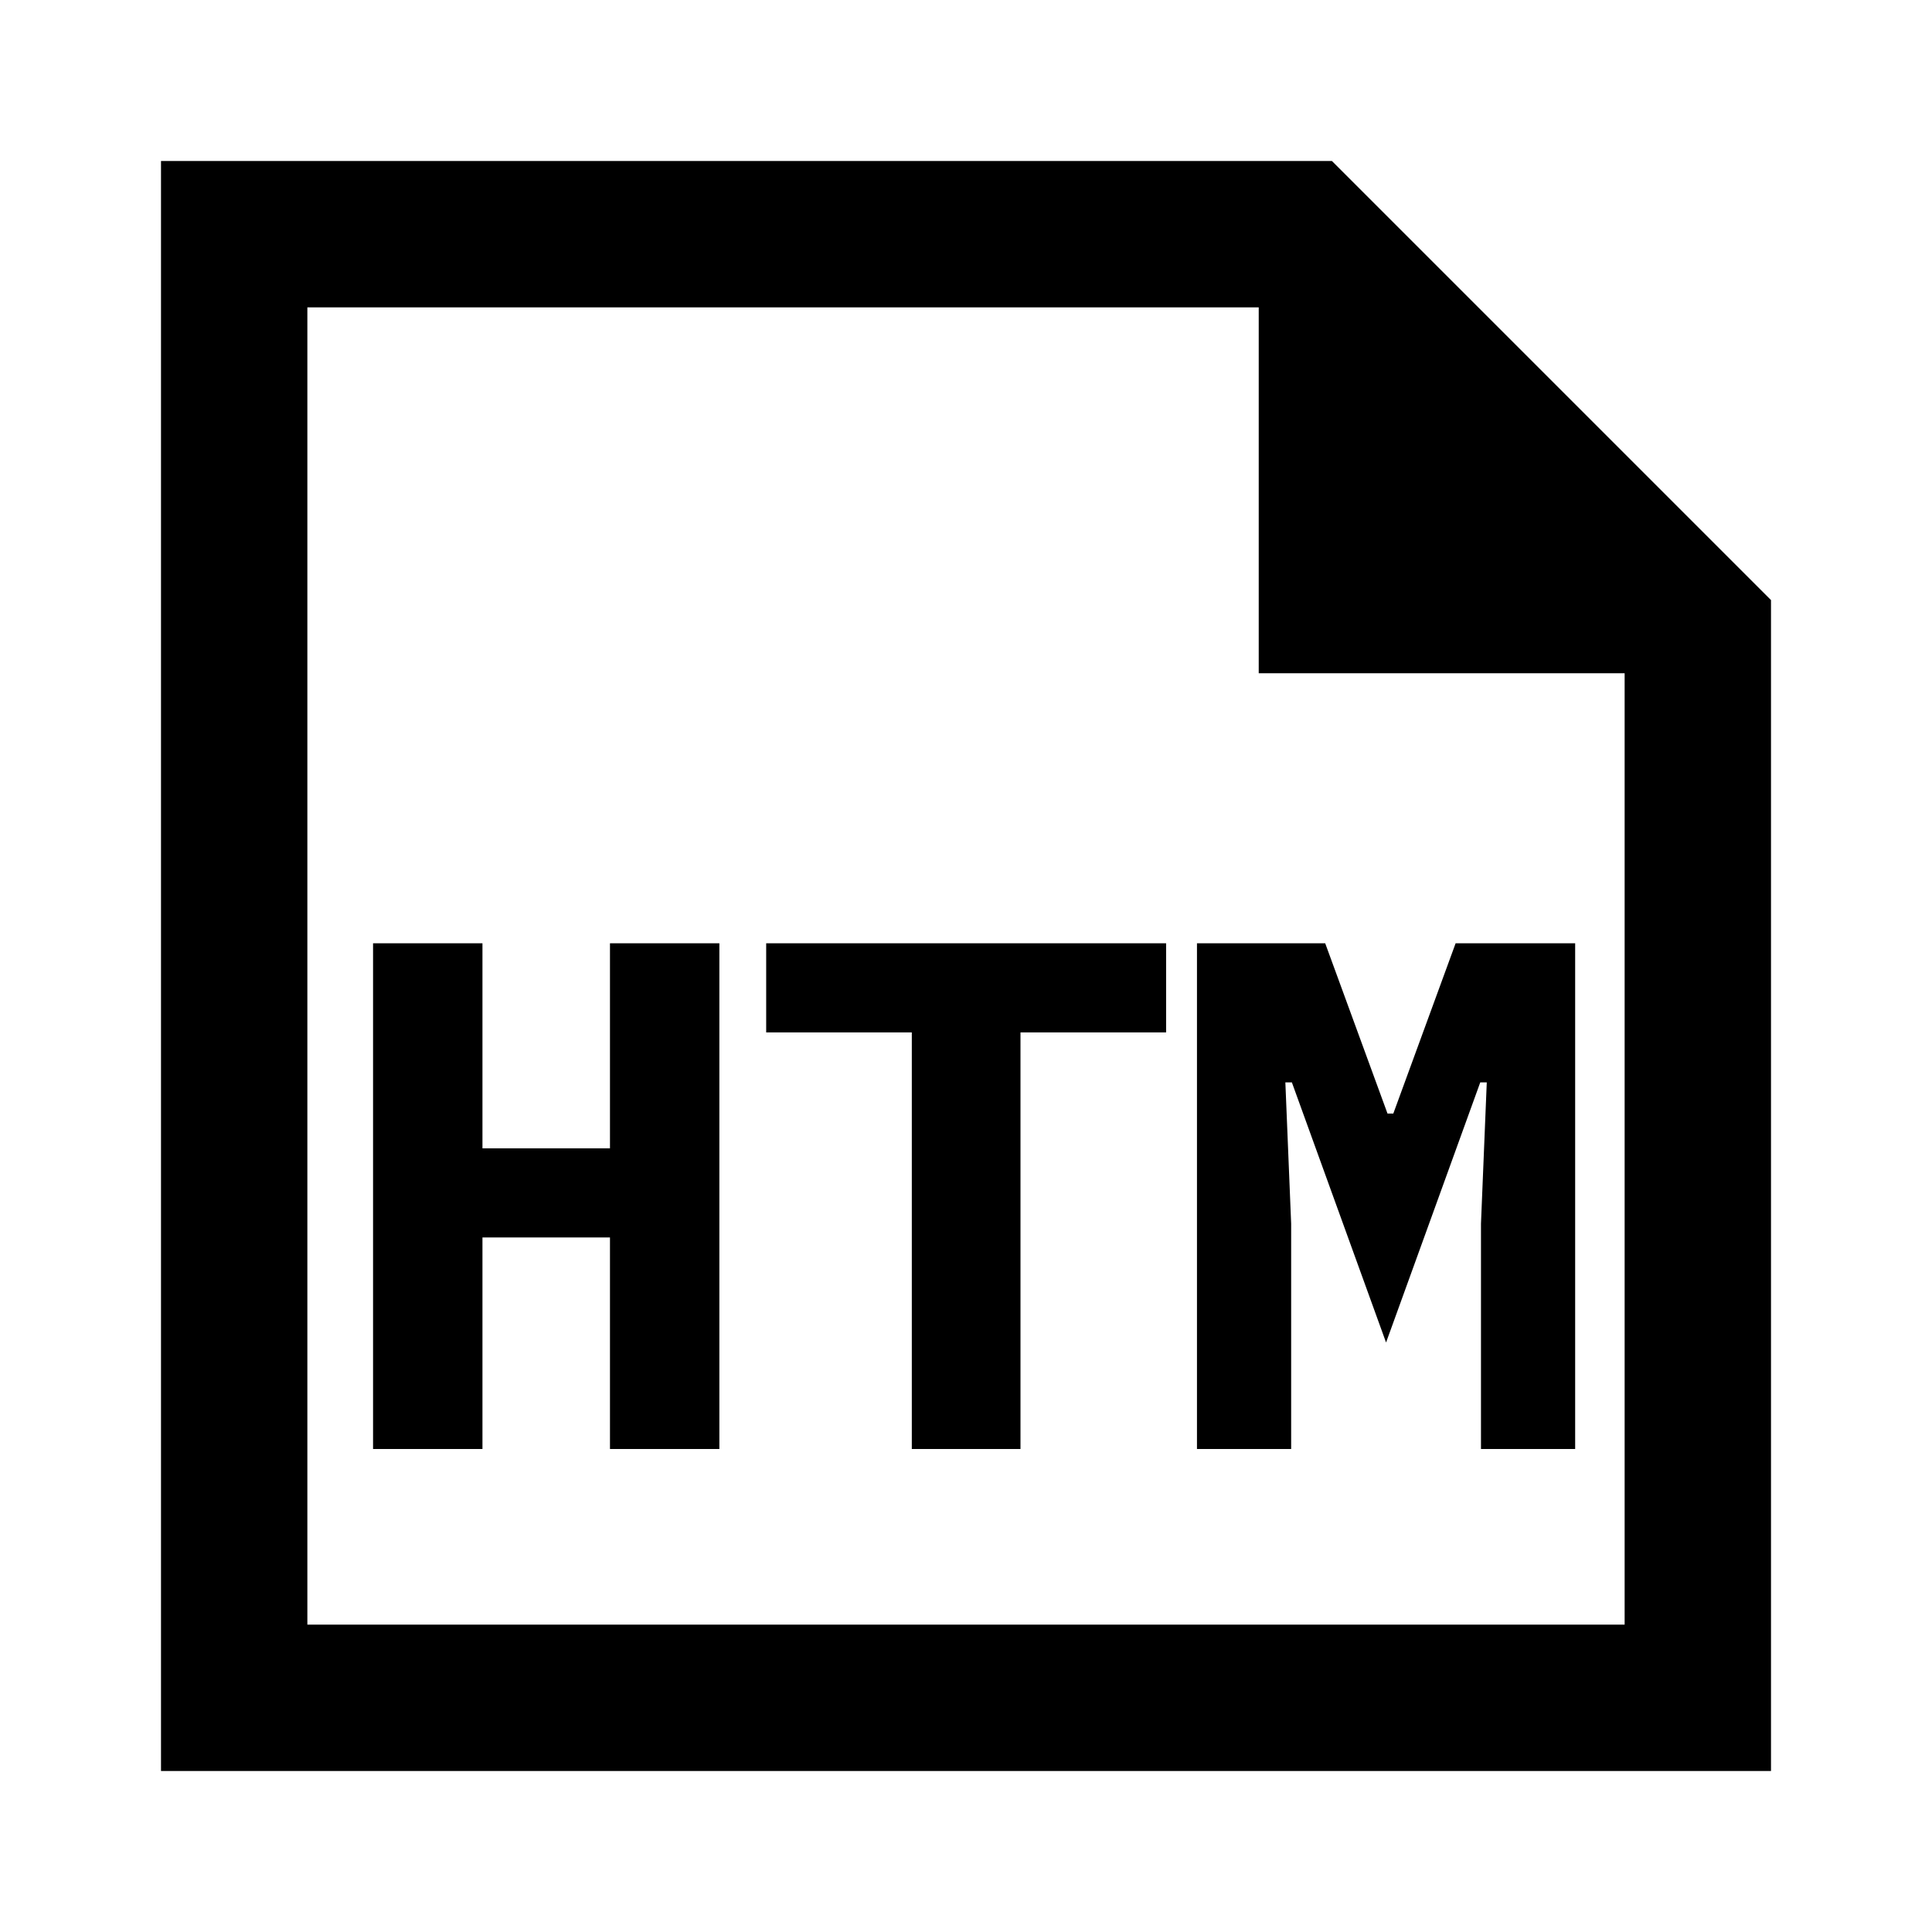 <svg xmlns="http://www.w3.org/2000/svg" width="1200" height="1200" fill="none"><path fill="#000" fill-rule="evenodd" d="M100 1100h1000V372.728L827.275 100H100zm681.82-681.818h227.27v590.908H190.909V190.909H781.82z"/><path fill="#000" d="M378.864 768.6h-79.201V900h-67.95V585.9h67.95v127.35h79.201V585.9h67.95V900h-67.95zM633.84 641.25V900h-67.5V641.25h-90.452V585.9H724.29v55.35zM919.86 760.05l3.6-87.75h-4.05l-58.5 161.55-58.5-161.55h-4.05l3.6 87.75V900h-58.5V585.9h79.65l38.7 105.75h3.6l38.7-105.75h74.25V900h-58.5z"/></svg>